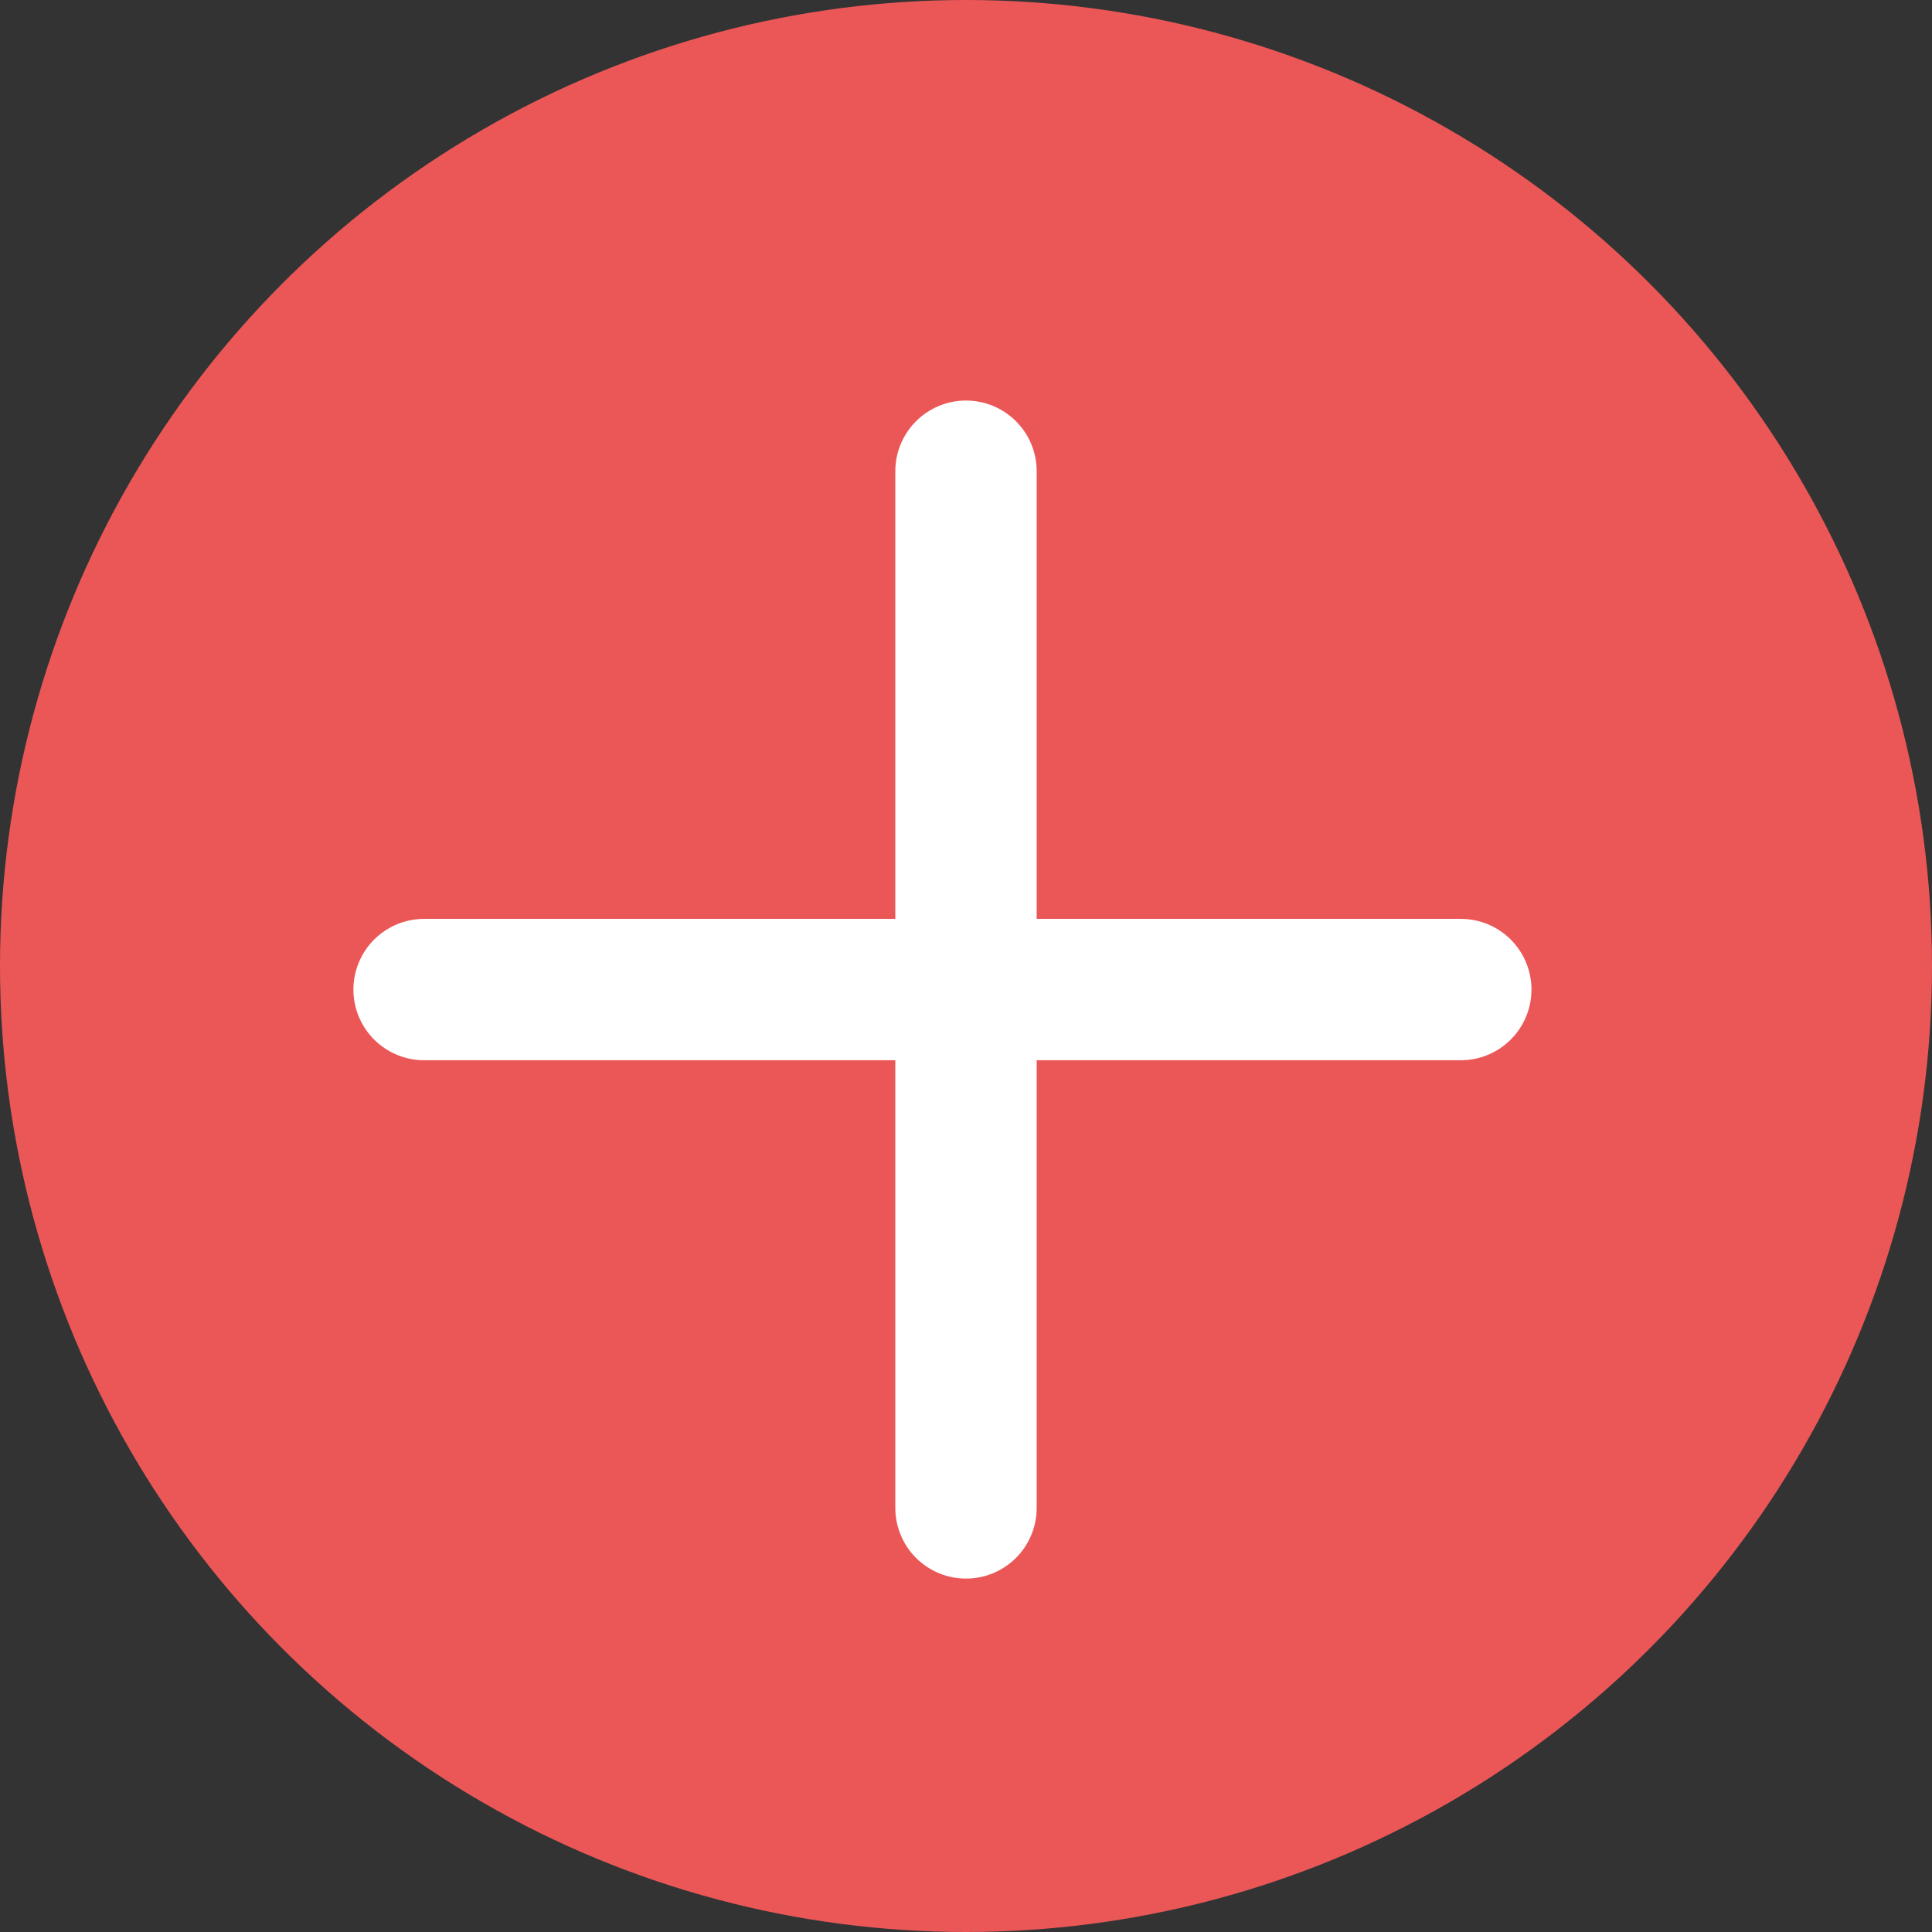 <svg width="41" height="41" viewBox="0 0 41 41" fill="none" xmlns="http://www.w3.org/2000/svg">
<rect x="0" y="0" width="41" height="41" fill="#333333" stroke="none"/>
<g id="Group 5">
<circle id="Ellipse 10" cx="20.5" cy="20.5" r="20.5" fill="#EB5757"/>
<g id="Group 3">
<path id="Vector 11" d="M20.5 10V32" stroke="white" stroke-width="3" stroke-linecap="round"/>
<path id="Vector 12" d="M9 21H31" stroke="white" stroke-width="3" stroke-linecap="round"/>
</g>
</g>
</svg>
